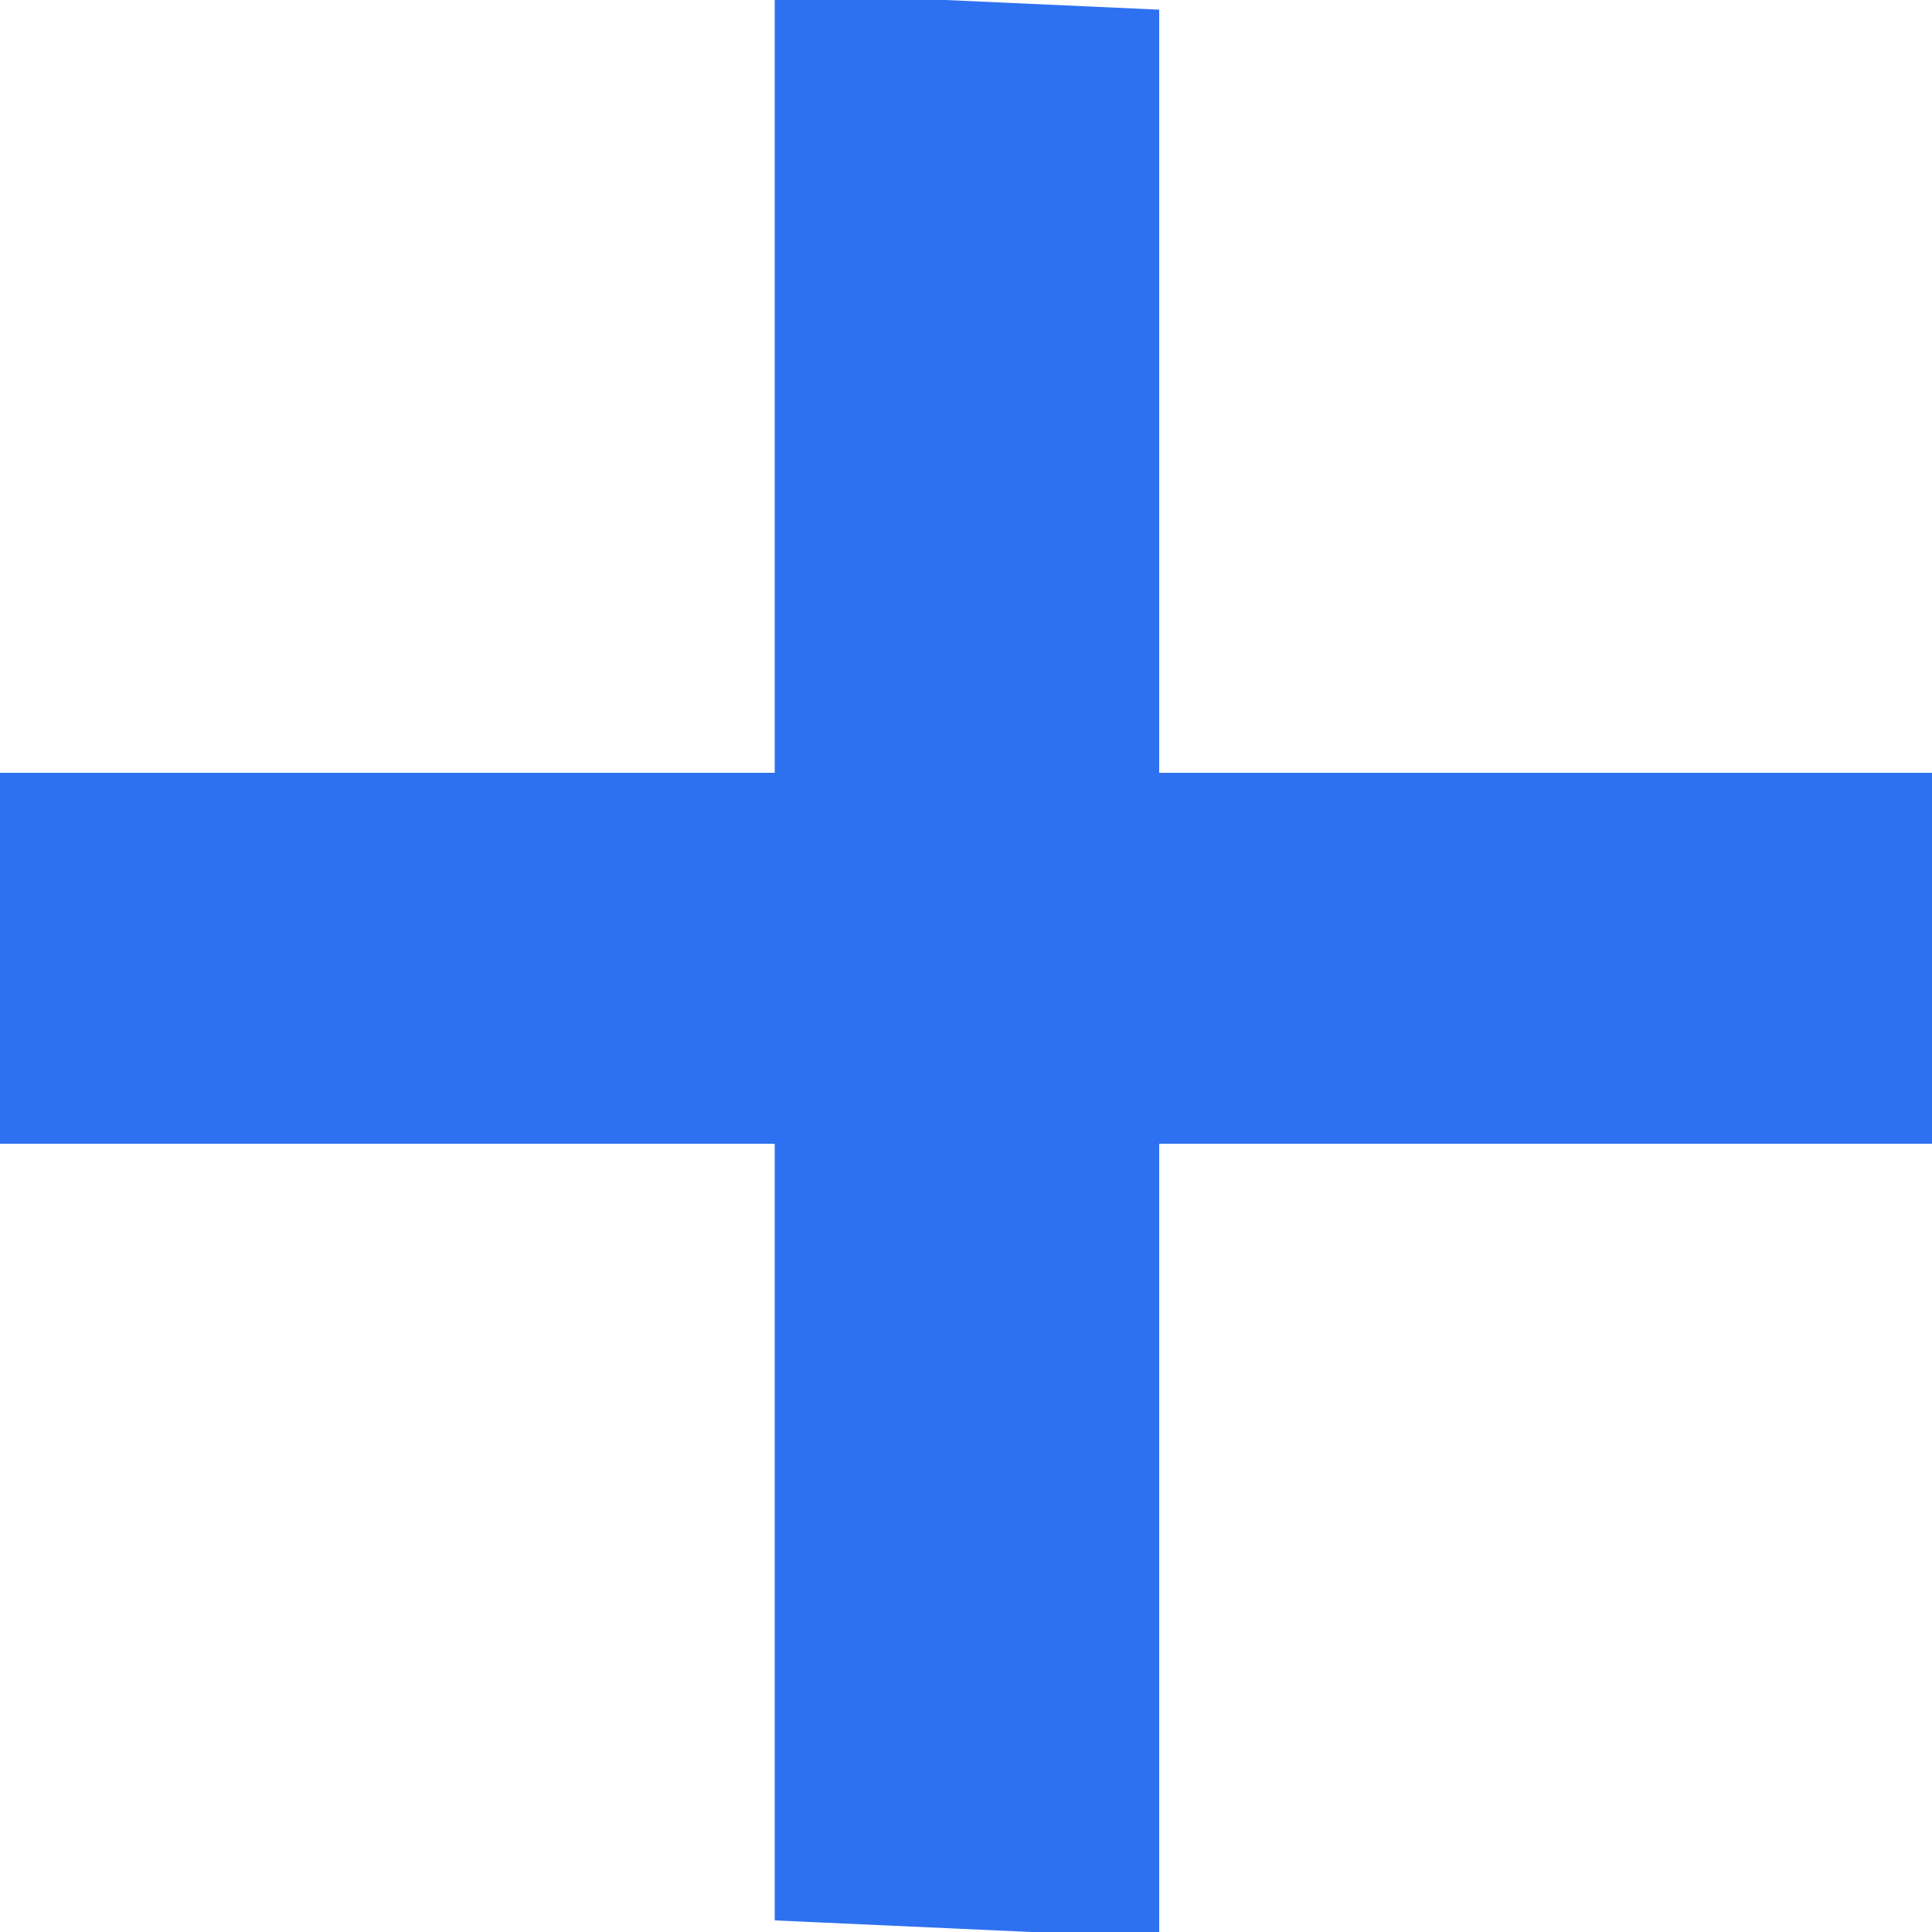 <svg xmlns="http://www.w3.org/2000/svg" xmlns:xlink="http://www.w3.org/1999/xlink" width="10" height="10" viewBox="0 0 10 10"><defs><path id="i20ua" d="M236.01 455.96l1.99.09v9.98l-1.99-.09z"/><path id="i20ub" d="M242 460v1.92H232V460z"/></defs><g><g transform="translate(-232 -456)"><use fill="#2e71f0" xlink:href="#i20ua"/></g><g transform="translate(-232 -456)"><use fill="#2e71f0" xlink:href="#i20ub"/></g></g></svg>
